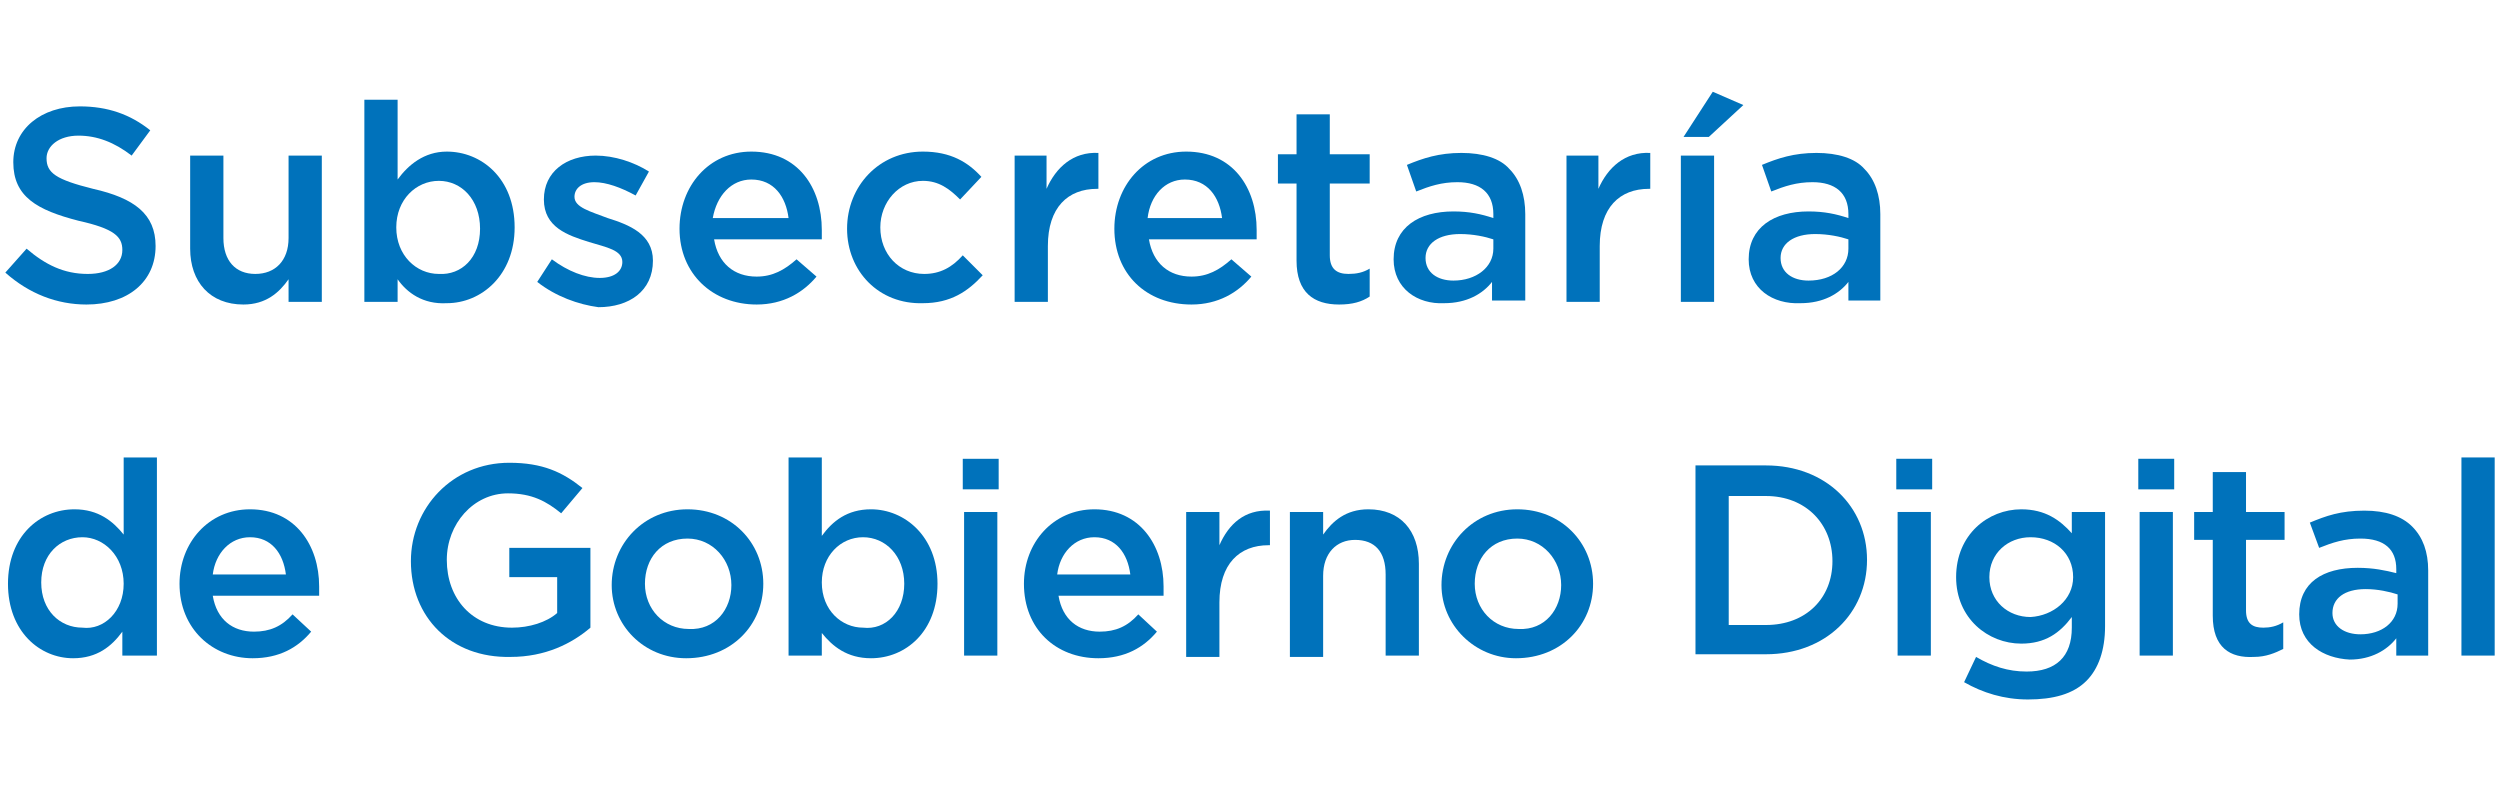 <?xml version="1.0" encoding="UTF-8"?>
<!-- Generator: Adobe Illustrator 22.0.0, SVG Export Plug-In . SVG Version: 6.00 Build 0)  -->
<svg version="1.1" id="Layer_1" xmlns="http://www.w3.org/2000/svg" xmlns:xlink="http://www.w3.org/1999/xlink" x="0px" y="0px" viewBox="0 0 188 60" style="enable-background:new 0 0 188 60;" xml:space="preserve">
<style type="text/css">
	.st0{fill:#0072BB;}
</style>
<g>
	<path class="st0" d="M0.6,43.9L0.6,43.9c0-3.6,2.4-5.6,5-5.6c1.8,0,2.9,0.9,3.7,1.9v-5.8h2.5v14.9H9.2v-1.8c-0.8,1.1-1.9,2-3.7,2   C3,49.5,0.6,47.5,0.6,43.9z M9.3,43.9L9.3,43.9c0-2.1-1.5-3.5-3.1-3.5c-1.7,0-3.1,1.3-3.1,3.4v0c0,2.1,1.4,3.4,3.1,3.4   C7.8,47.4,9.3,46,9.3,43.9z"/>
	<path class="st0" d="M13.5,43.9L13.5,43.9c0-3.1,2.2-5.6,5.3-5.6c3.4,0,5.2,2.7,5.2,5.8c0,0.2,0,0.4,0,0.7H16   c0.3,1.8,1.5,2.7,3.1,2.7c1.2,0,2.1-0.4,2.9-1.3l1.4,1.3c-1,1.2-2.4,2-4.4,2C16,49.5,13.5,47.3,13.5,43.9z M21.5,43.2   c-0.2-1.6-1.1-2.8-2.7-2.8c-1.5,0-2.6,1.2-2.8,2.8H21.5z"/>
	<path class="st0" d="M30.9,42.2L30.9,42.2c0-4,3.1-7.4,7.4-7.4c2.5,0,4,0.7,5.5,1.9l-1.6,1.9c-1.1-0.9-2.2-1.5-4-1.5   c-2.6,0-4.6,2.3-4.6,5v0c0,2.9,1.9,5.1,4.9,5.1c1.3,0,2.6-0.4,3.4-1.1v-2.7h-3.6v-2.2h6.1v6c-1.4,1.2-3.4,2.2-6,2.2   C33.9,49.5,30.9,46.4,30.9,42.2z"/>
	<path class="st0" d="M46,44L46,44c0-3.1,2.4-5.7,5.7-5.7s5.7,2.5,5.7,5.6v0c0,3.1-2.4,5.6-5.8,5.6C48.4,49.5,46,47,46,44z M55,44   L55,44c0-1.9-1.4-3.5-3.3-3.5c-2,0-3.2,1.5-3.2,3.4v0c0,1.9,1.4,3.4,3.3,3.4C53.8,47.4,55,45.8,55,44z"/>
	<path class="st0" d="M61.8,47.6v1.7h-2.5V34.4h2.5v5.9c0.8-1.1,1.9-2,3.7-2c2.5,0,5,2,5,5.6v0c0,3.6-2.4,5.6-5,5.6   C63.7,49.5,62.6,48.6,61.8,47.6z M68,43.9L68,43.9c0-2.1-1.4-3.5-3.1-3.5c-1.7,0-3.1,1.4-3.1,3.4v0c0,2.1,1.5,3.4,3.1,3.4   C66.6,47.4,68,46,68,43.9z"/>
	<path class="st0" d="M72.4,34.5h2.7v2.3h-2.7V34.5z M72.5,38.5H75v10.8h-2.5V38.5z"/>
	<path class="st0" d="M77,43.9L77,43.9c0-3.1,2.2-5.6,5.3-5.6c3.4,0,5.2,2.7,5.2,5.8c0,0.2,0,0.4,0,0.7h-7.9   c0.3,1.8,1.5,2.7,3.1,2.7c1.2,0,2.1-0.4,2.9-1.3l1.4,1.3c-1,1.2-2.4,2-4.4,2C79.4,49.5,77,47.3,77,43.9z M85,43.2   c-0.2-1.6-1.1-2.8-2.7-2.8c-1.5,0-2.6,1.2-2.8,2.8H85z"/>
	<path class="st0" d="M89.2,38.5h2.5V41c0.7-1.6,1.9-2.7,3.8-2.6v2.6h-0.1c-2.2,0-3.7,1.4-3.7,4.3v4.1h-2.5V38.5z"/>
	<path class="st0" d="M97,38.5h2.5v1.7c0.7-1,1.7-1.9,3.4-1.9c2.4,0,3.8,1.6,3.8,4.1v6.9h-2.5v-6.1c0-1.7-0.8-2.6-2.3-2.6   c-1.4,0-2.4,1-2.4,2.7v6.1H97V38.5z"/>
	<path class="st0" d="M108.4,44L108.4,44c0-3.1,2.4-5.7,5.7-5.7c3.3,0,5.7,2.5,5.7,5.6v0c0,3.1-2.4,5.6-5.8,5.6   C110.9,49.5,108.4,47,108.4,44z M117.4,44L117.4,44c0-1.9-1.4-3.5-3.3-3.5c-2,0-3.2,1.5-3.2,3.4v0c0,1.9,1.4,3.4,3.3,3.4   C116.2,47.4,117.4,45.8,117.4,44z"/>
	<path class="st0" d="M127.5,35h5.3c4.5,0,7.6,3.1,7.6,7.1v0c0,4-3.1,7.1-7.6,7.1h-5.3V35z M130,37.3V47h2.8c3,0,5-2,5-4.8v0   c0-2.8-2-4.9-5-4.9H130z"/>
	<path class="st0" d="M142.6,34.5h2.7v2.3h-2.7V34.5z M142.7,38.5h2.5v10.8h-2.5V38.5z"/>
	<path class="st0" d="M147.7,51.3l0.9-1.9c1.2,0.7,2.4,1.1,3.8,1.1c2.2,0,3.4-1.1,3.4-3.3v-0.8c-0.9,1.2-2,2-3.8,2   c-2.5,0-4.9-1.9-4.9-5v0c0-3.2,2.4-5.1,4.9-5.1c1.8,0,2.9,0.8,3.8,1.8v-1.6h2.5v8.6c0,1.8-0.5,3.2-1.4,4.1c-1,1-2.5,1.4-4.4,1.4   C150.7,52.6,149.1,52.1,147.7,51.3z M155.9,43.4L155.9,43.4c0-1.8-1.4-3-3.2-3c-1.7,0-3.1,1.2-3.1,3v0c0,1.8,1.4,3,3.1,3   C154.4,46.3,155.9,45.1,155.9,43.4z"/>
	<path class="st0" d="M160.8,34.5h2.7v2.3h-2.7V34.5z M160.9,38.5h2.5v10.8h-2.5V38.5z"/>
	<path class="st0" d="M166.4,46.3v-5.7h-1.4v-2.1h1.4v-3h2.5v3h2.9v2.1h-2.9v5.3c0,1,0.5,1.3,1.3,1.3c0.5,0,1-0.1,1.5-0.4v2   c-0.6,0.3-1.3,0.6-2.2,0.6C167.7,49.5,166.4,48.7,166.4,46.3z"/>
	<path class="st0" d="M172.9,46.2L172.9,46.2c0-2.4,1.8-3.5,4.4-3.5c1.2,0,2.1,0.2,2.9,0.4v-0.3c0-1.5-0.9-2.3-2.7-2.3   c-1.2,0-2.1,0.3-3.1,0.7l-0.7-1.9c1.2-0.5,2.3-0.9,4.1-0.9c1.6,0,2.8,0.4,3.6,1.2c0.8,0.8,1.2,1.9,1.2,3.3v6.4h-2.4v-1.3   c-0.7,0.9-1.9,1.6-3.5,1.6C174.7,49.5,172.9,48.4,172.9,46.2z M180.3,45.4v-0.7c-0.6-0.2-1.5-0.4-2.4-0.4c-1.6,0-2.5,0.7-2.5,1.8v0   c0,1,0.9,1.6,2.1,1.6C179.1,47.7,180.3,46.8,180.3,45.4z"/>
	<path class="st0" d="M185.1,34.4h2.5v14.9h-2.5V34.4z"/>
</g>
<g>
	<path class="st0" d="M0.4,20.5L2,18.7c1.4,1.2,2.8,1.9,4.6,1.9c1.6,0,2.6-0.7,2.6-1.8v0c0-1-0.6-1.6-3.3-2.2   C2.8,15.8,1,14.8,1,12.2v0c0-2.5,2.1-4.2,5-4.2c2.1,0,3.8,0.6,5.3,1.8l-1.4,1.9c-1.3-1-2.6-1.5-4-1.5c-1.5,0-2.4,0.8-2.4,1.7v0   c0,1.1,0.7,1.6,3.5,2.3c3.1,0.7,4.7,1.9,4.7,4.3v0c0,2.7-2.1,4.4-5.2,4.4C4.3,22.9,2.2,22.1,0.4,20.5z"/>
	<path class="st0" d="M14.3,18.7v-7h2.5v6.2c0,1.7,0.9,2.7,2.4,2.7c1.5,0,2.5-1,2.5-2.7v-6.2h2.5v11h-2.5V21c-0.7,1-1.7,1.9-3.4,1.9   C15.8,22.9,14.3,21.2,14.3,18.7z"/>
	<path class="st0" d="M29.9,21v1.7h-2.5V7.5h2.5v6c0.8-1.1,2-2.1,3.7-2.1c2.6,0,5.1,2,5.1,5.7v0c0,3.6-2.5,5.7-5.1,5.7   C31.8,22.9,30.6,22,29.9,21z M36.1,17.2L36.1,17.2c0-2.2-1.4-3.6-3.1-3.6c-1.7,0-3.2,1.4-3.2,3.5v0c0,2.1,1.5,3.5,3.2,3.5   C34.7,20.7,36.1,19.4,36.1,17.2z"/>
	<path class="st0" d="M40.4,21.2l1.1-1.7c1.2,0.9,2.5,1.4,3.6,1.4c1.1,0,1.7-0.5,1.7-1.2v0c0-0.9-1.2-1.1-2.5-1.5   c-1.6-0.5-3.4-1.1-3.4-3.2v0c0-2.1,1.7-3.3,3.9-3.3c1.4,0,2.9,0.5,4,1.2l-1,1.8c-1.1-0.6-2.2-1-3.1-1c-1,0-1.5,0.5-1.5,1.1v0   c0,0.8,1.2,1.1,2.5,1.6c1.6,0.5,3.4,1.2,3.4,3.2v0c0,2.3-1.8,3.5-4.1,3.5C43.5,22.9,41.8,22.3,40.4,21.2z"/>
	<path class="st0" d="M51.1,17.2L51.1,17.2c0-3.2,2.2-5.8,5.4-5.8c3.5,0,5.3,2.7,5.3,5.9c0,0.2,0,0.5,0,0.7h-8.1   c0.3,1.8,1.5,2.8,3.2,2.8c1.2,0,2.1-0.5,3-1.3l1.5,1.3c-1,1.2-2.5,2.1-4.5,2.1C53.6,22.9,51.1,20.6,51.1,17.2z M59.3,16.4   c-0.2-1.6-1.1-2.9-2.8-2.9c-1.5,0-2.6,1.2-2.9,2.9H59.3z"/>
	<path class="st0" d="M63.7,17.2L63.7,17.2c0-3.2,2.4-5.8,5.7-5.8c2.1,0,3.4,0.8,4.4,1.9L72.2,15c-0.8-0.8-1.6-1.4-2.8-1.4   c-1.8,0-3.2,1.6-3.2,3.5v0c0,2,1.4,3.5,3.3,3.5c1.2,0,2.1-0.5,2.9-1.4l1.5,1.5c-1.1,1.2-2.4,2.1-4.5,2.1   C66.1,22.9,63.7,20.4,63.7,17.2z"/>
	<path class="st0" d="M76.2,11.7h2.5v2.5c0.7-1.6,2-2.8,3.9-2.7v2.7h-0.1c-2.2,0-3.7,1.4-3.7,4.3v4.2h-2.5V11.7z"/>
	<path class="st0" d="M83.8,17.2L83.8,17.2c0-3.2,2.2-5.8,5.4-5.8c3.5,0,5.3,2.7,5.3,5.9c0,0.2,0,0.5,0,0.7h-8.1   c0.3,1.8,1.5,2.8,3.2,2.8c1.2,0,2.1-0.5,3-1.3l1.5,1.3c-1,1.2-2.5,2.1-4.5,2.1C86.2,22.9,83.8,20.6,83.8,17.2z M91.9,16.4   c-0.2-1.6-1.1-2.9-2.8-2.9c-1.5,0-2.6,1.2-2.8,2.9H91.9z"/>
	<path class="st0" d="M97.5,19.6v-5.8h-1.4v-2.2h1.4v-3h2.5v3h3v2.2h-3v5.4c0,1,0.5,1.4,1.4,1.4c0.6,0,1.1-0.1,1.6-0.4v2.1   c-0.6,0.4-1.3,0.6-2.3,0.6C98.8,22.9,97.5,22,97.5,19.6z"/>
	<path class="st0" d="M104.8,19.5L104.8,19.5c0-2.4,1.9-3.6,4.5-3.6c1.2,0,2.1,0.2,3,0.5v-0.3c0-1.6-1-2.4-2.7-2.4   c-1.2,0-2.1,0.3-3.1,0.7l-0.7-2c1.2-0.5,2.4-0.9,4.1-0.9c1.6,0,2.9,0.4,3.6,1.2c0.8,0.8,1.2,2,1.2,3.4v6.5h-2.5v-1.4   c-0.7,0.9-1.9,1.6-3.6,1.6C106.6,22.9,104.8,21.7,104.8,19.5z M112.3,18.7V18c-0.6-0.2-1.5-0.4-2.5-0.4c-1.6,0-2.6,0.7-2.6,1.8v0   c0,1.1,0.9,1.7,2.1,1.7C111,21.1,112.3,20.1,112.3,18.7z"/>
	<path class="st0" d="M117.7,11.7h2.5v2.5c0.7-1.6,2-2.8,3.9-2.7v2.7H124c-2.2,0-3.7,1.4-3.7,4.3v4.2h-2.5V11.7z"/>
	<path class="st0" d="M126.4,11.7h2.5v11h-2.5V11.7z M128.8,6.9l2.3,1l-2.6,2.4h-1.9L128.8,6.9z"/>
	<path class="st0" d="M131.5,19.5L131.5,19.5c0-2.4,1.9-3.6,4.5-3.6c1.2,0,2.1,0.2,3,0.5v-0.3c0-1.6-1-2.4-2.7-2.4   c-1.2,0-2.1,0.3-3.1,0.7l-0.7-2c1.2-0.5,2.4-0.9,4.1-0.9c1.6,0,2.9,0.4,3.6,1.2c0.8,0.8,1.2,2,1.2,3.4v6.5H139v-1.4   c-0.7,0.9-1.9,1.6-3.6,1.6C133.3,22.9,131.5,21.7,131.5,19.5z M139,18.7V18c-0.6-0.2-1.5-0.4-2.5-0.4c-1.6,0-2.6,0.7-2.6,1.8v0   c0,1.1,0.9,1.7,2.1,1.7C137.8,21.1,139,20.1,139,18.7z"/>
</g>
</svg>